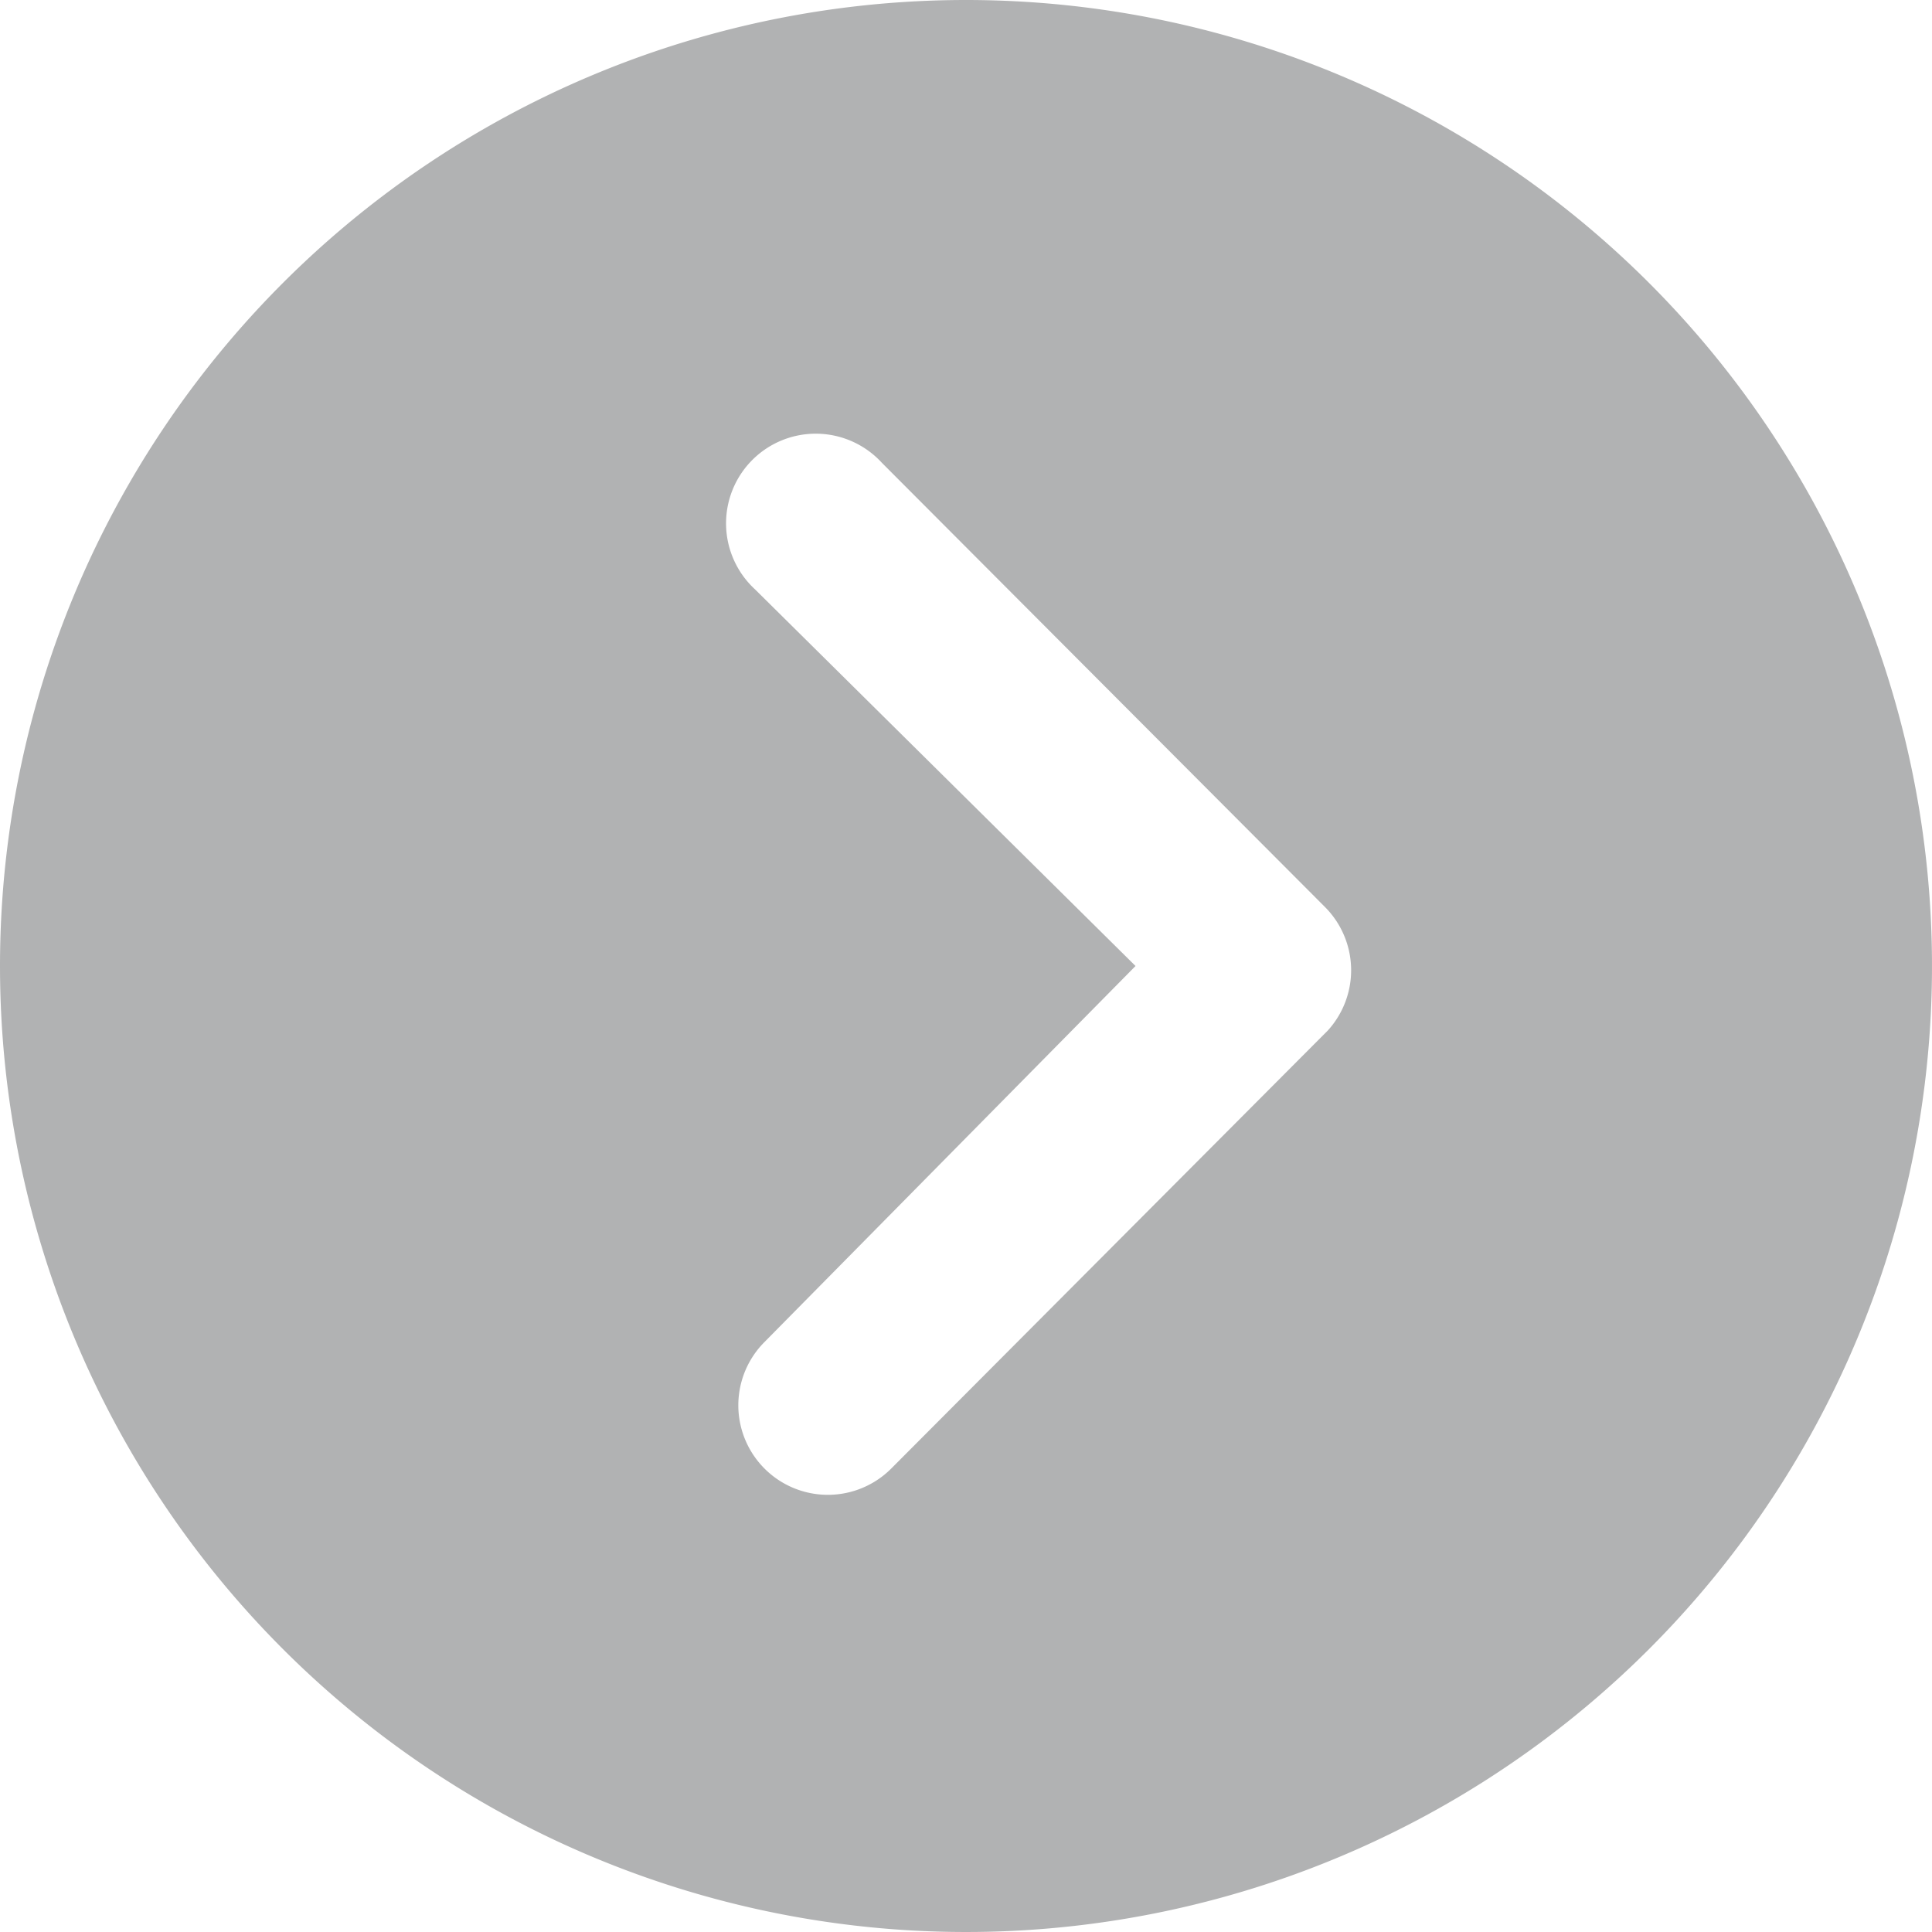 <svg xmlns="http://www.w3.org/2000/svg" width="12" height="12" viewBox="0 0 12 12">
  <path id="Icon_ionic-ios-arrow-dropright-circle" data-name="Icon ionic-ios-arrow-dropright-circle" d="M0,6A6,6,0,1,0,6,0,6,6,0,0,0,0,6ZM7.053,6,4.69,3.661a.557.557,0,1,1,.787-.787L8.23,5.634a.556.556,0,0,1,.017.767L5.536,9.121a.556.556,0,1,1-.788-.785Z" fill="#b1b2b3"/>
</svg>
